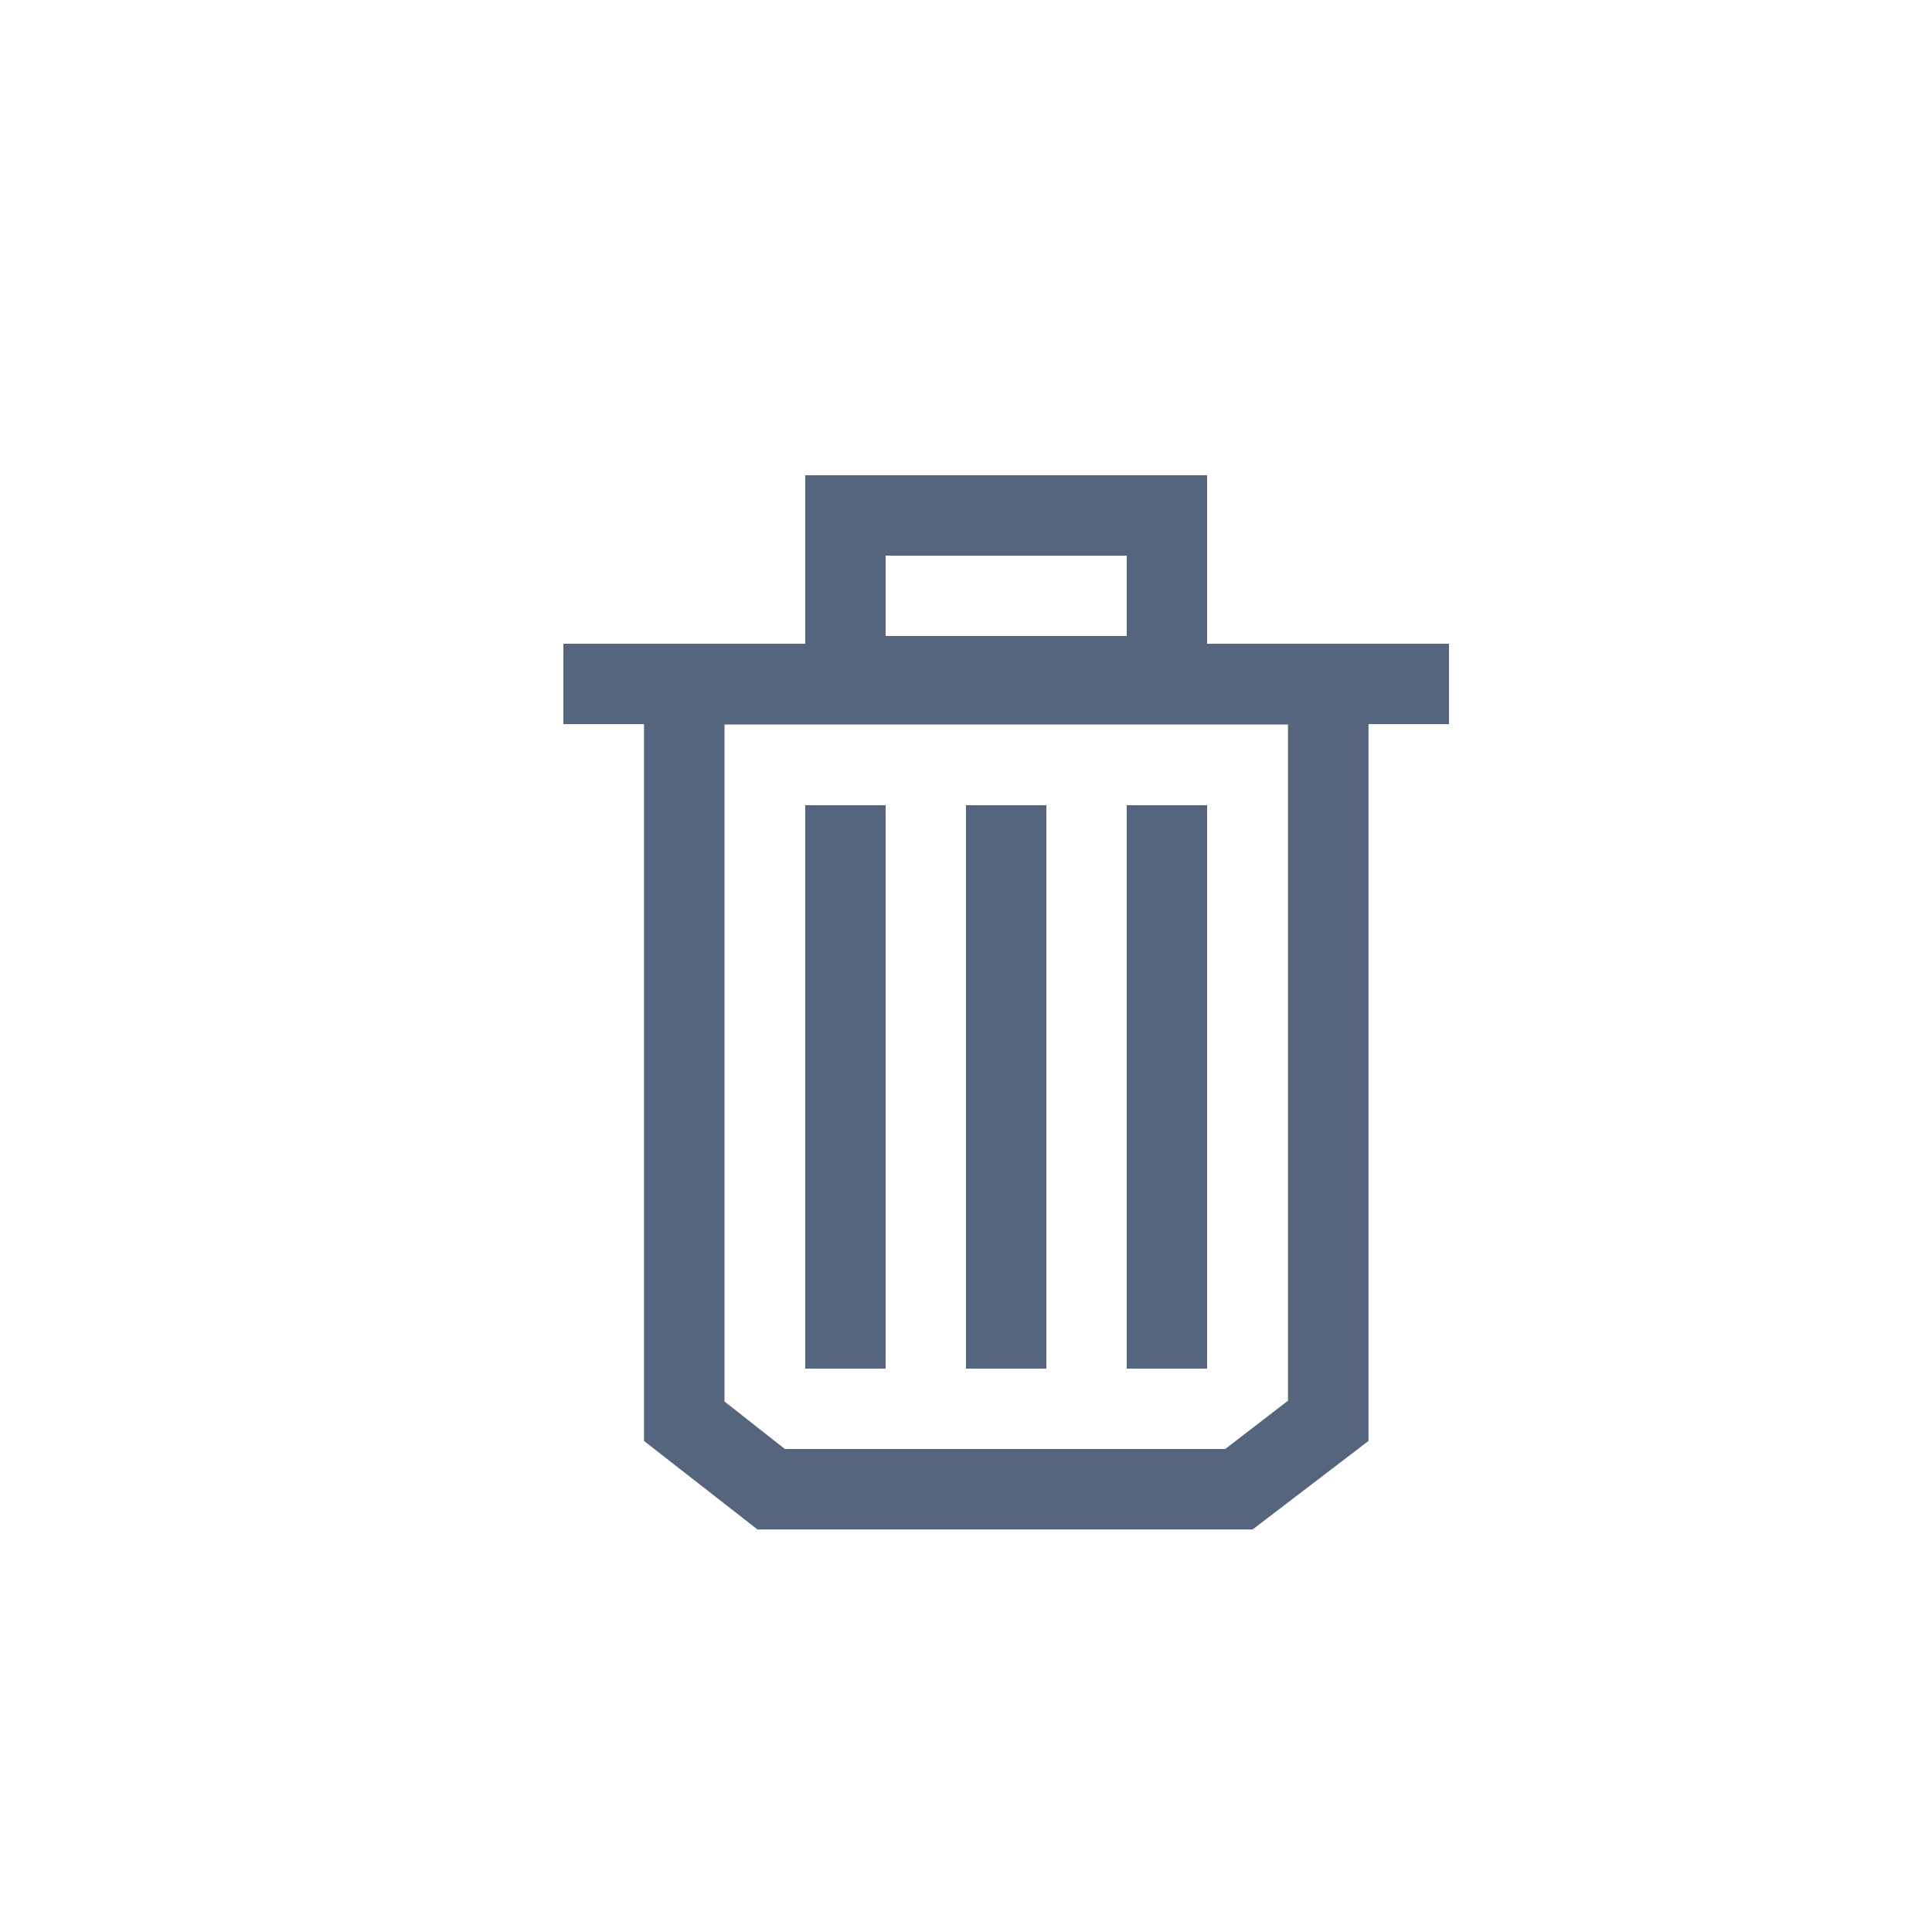 <svg height="24" viewBox="0 0 24 24" width="24" xmlns="http://www.w3.org/2000/svg">
	<path d="m9 4v8.4l-.78.6h-5.47l-.75-.59v-8.41zm1-1h-9v9.9l1.41 1.1h6.15l1.44-1.1z" fill="#54657d" transform="translate(7 5)"/>
	<g shape-rendering="crispEdges">
		<path d="m0 0h24v24h-24z" fill="none"/>
		<g fill="none" stroke="#54657d">
			<path d="m10.5 10v7" stroke-miterlimit="10"/>
			<path d="m14.5 10v7" stroke-miterlimit="10"/>
			<path d="m12.5 10v7" stroke-miterlimit="10"/>
			<path d="m0 0h11" transform="translate(7 8.5)"/>
			<path d="m10.5 6.4h4v2h-4z" stroke-miterlimit="10"/>
		</g>
	</g>
</svg>
